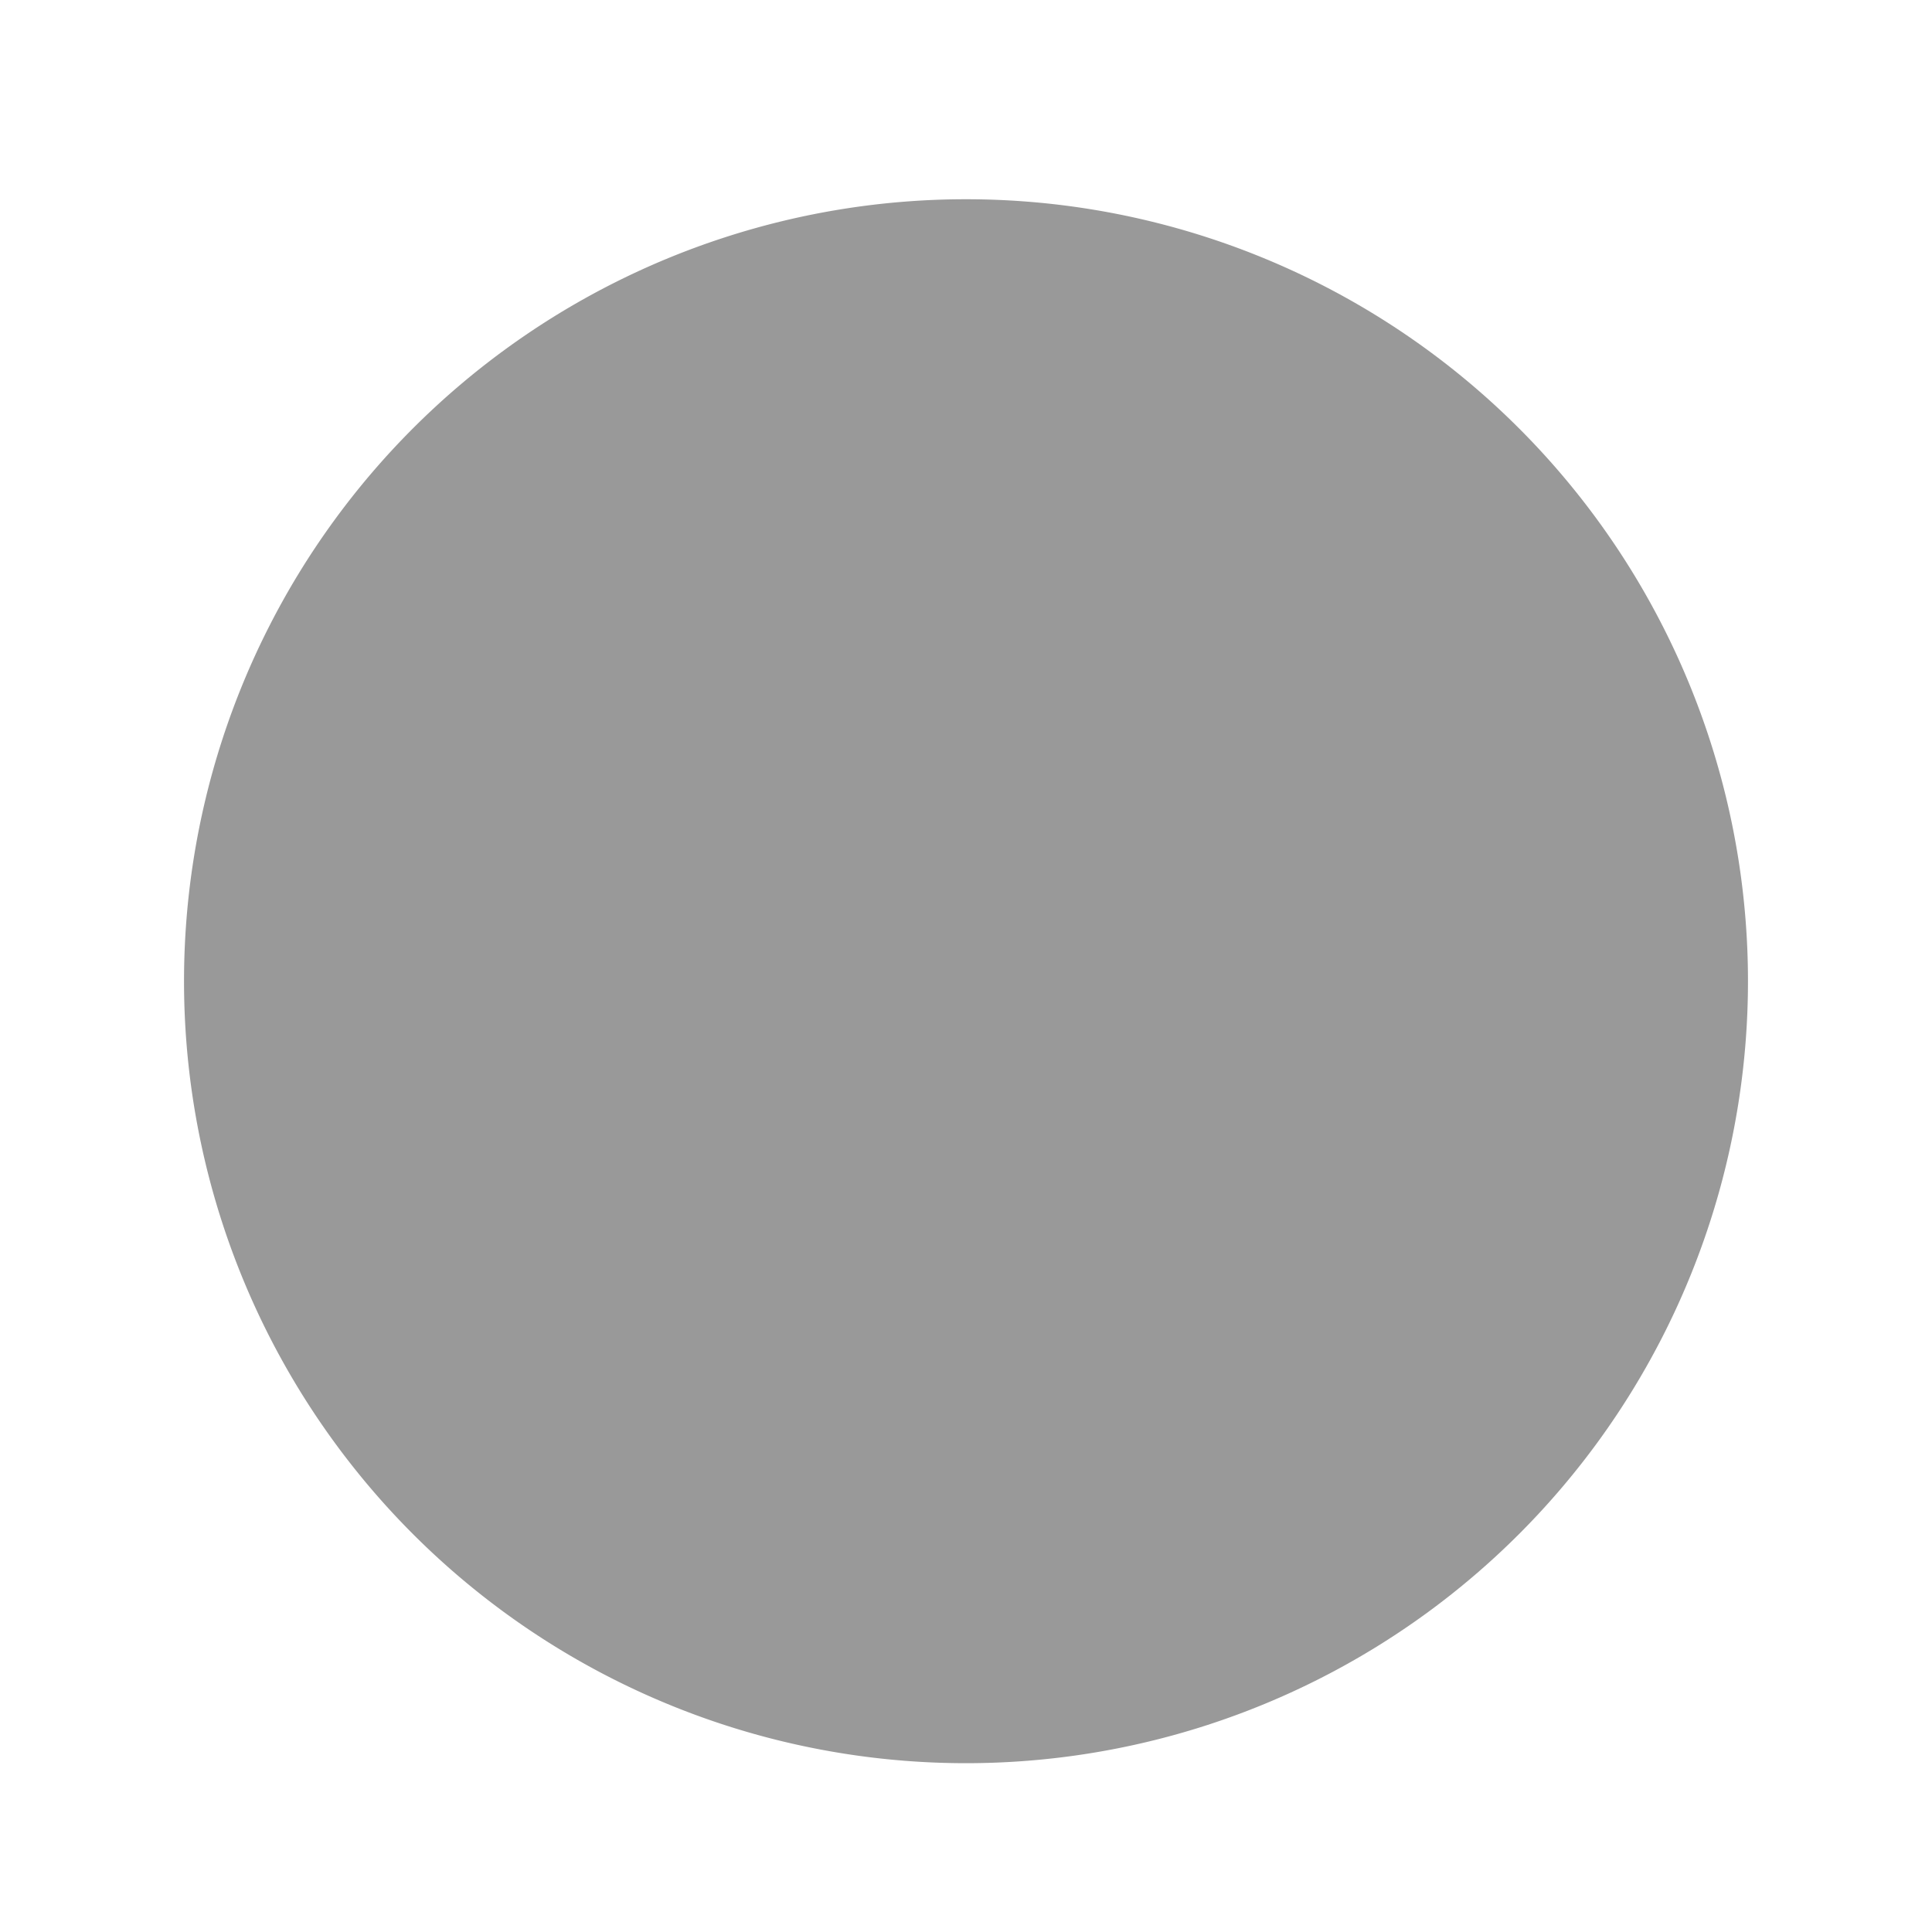 <svg t="1690558273539" class="icon" viewBox="0 0 1024 1024" version="1.1" xmlns="http://www.w3.org/2000/svg" p-id="3309" width="24" height="24"><path d="M512 520.064m-414.464 0a3.238 3.238 0 1 0 828.928 0 3.238 3.238 0 1 0-828.928 0Z" fill="#999999" p-id="3310"></path></svg>